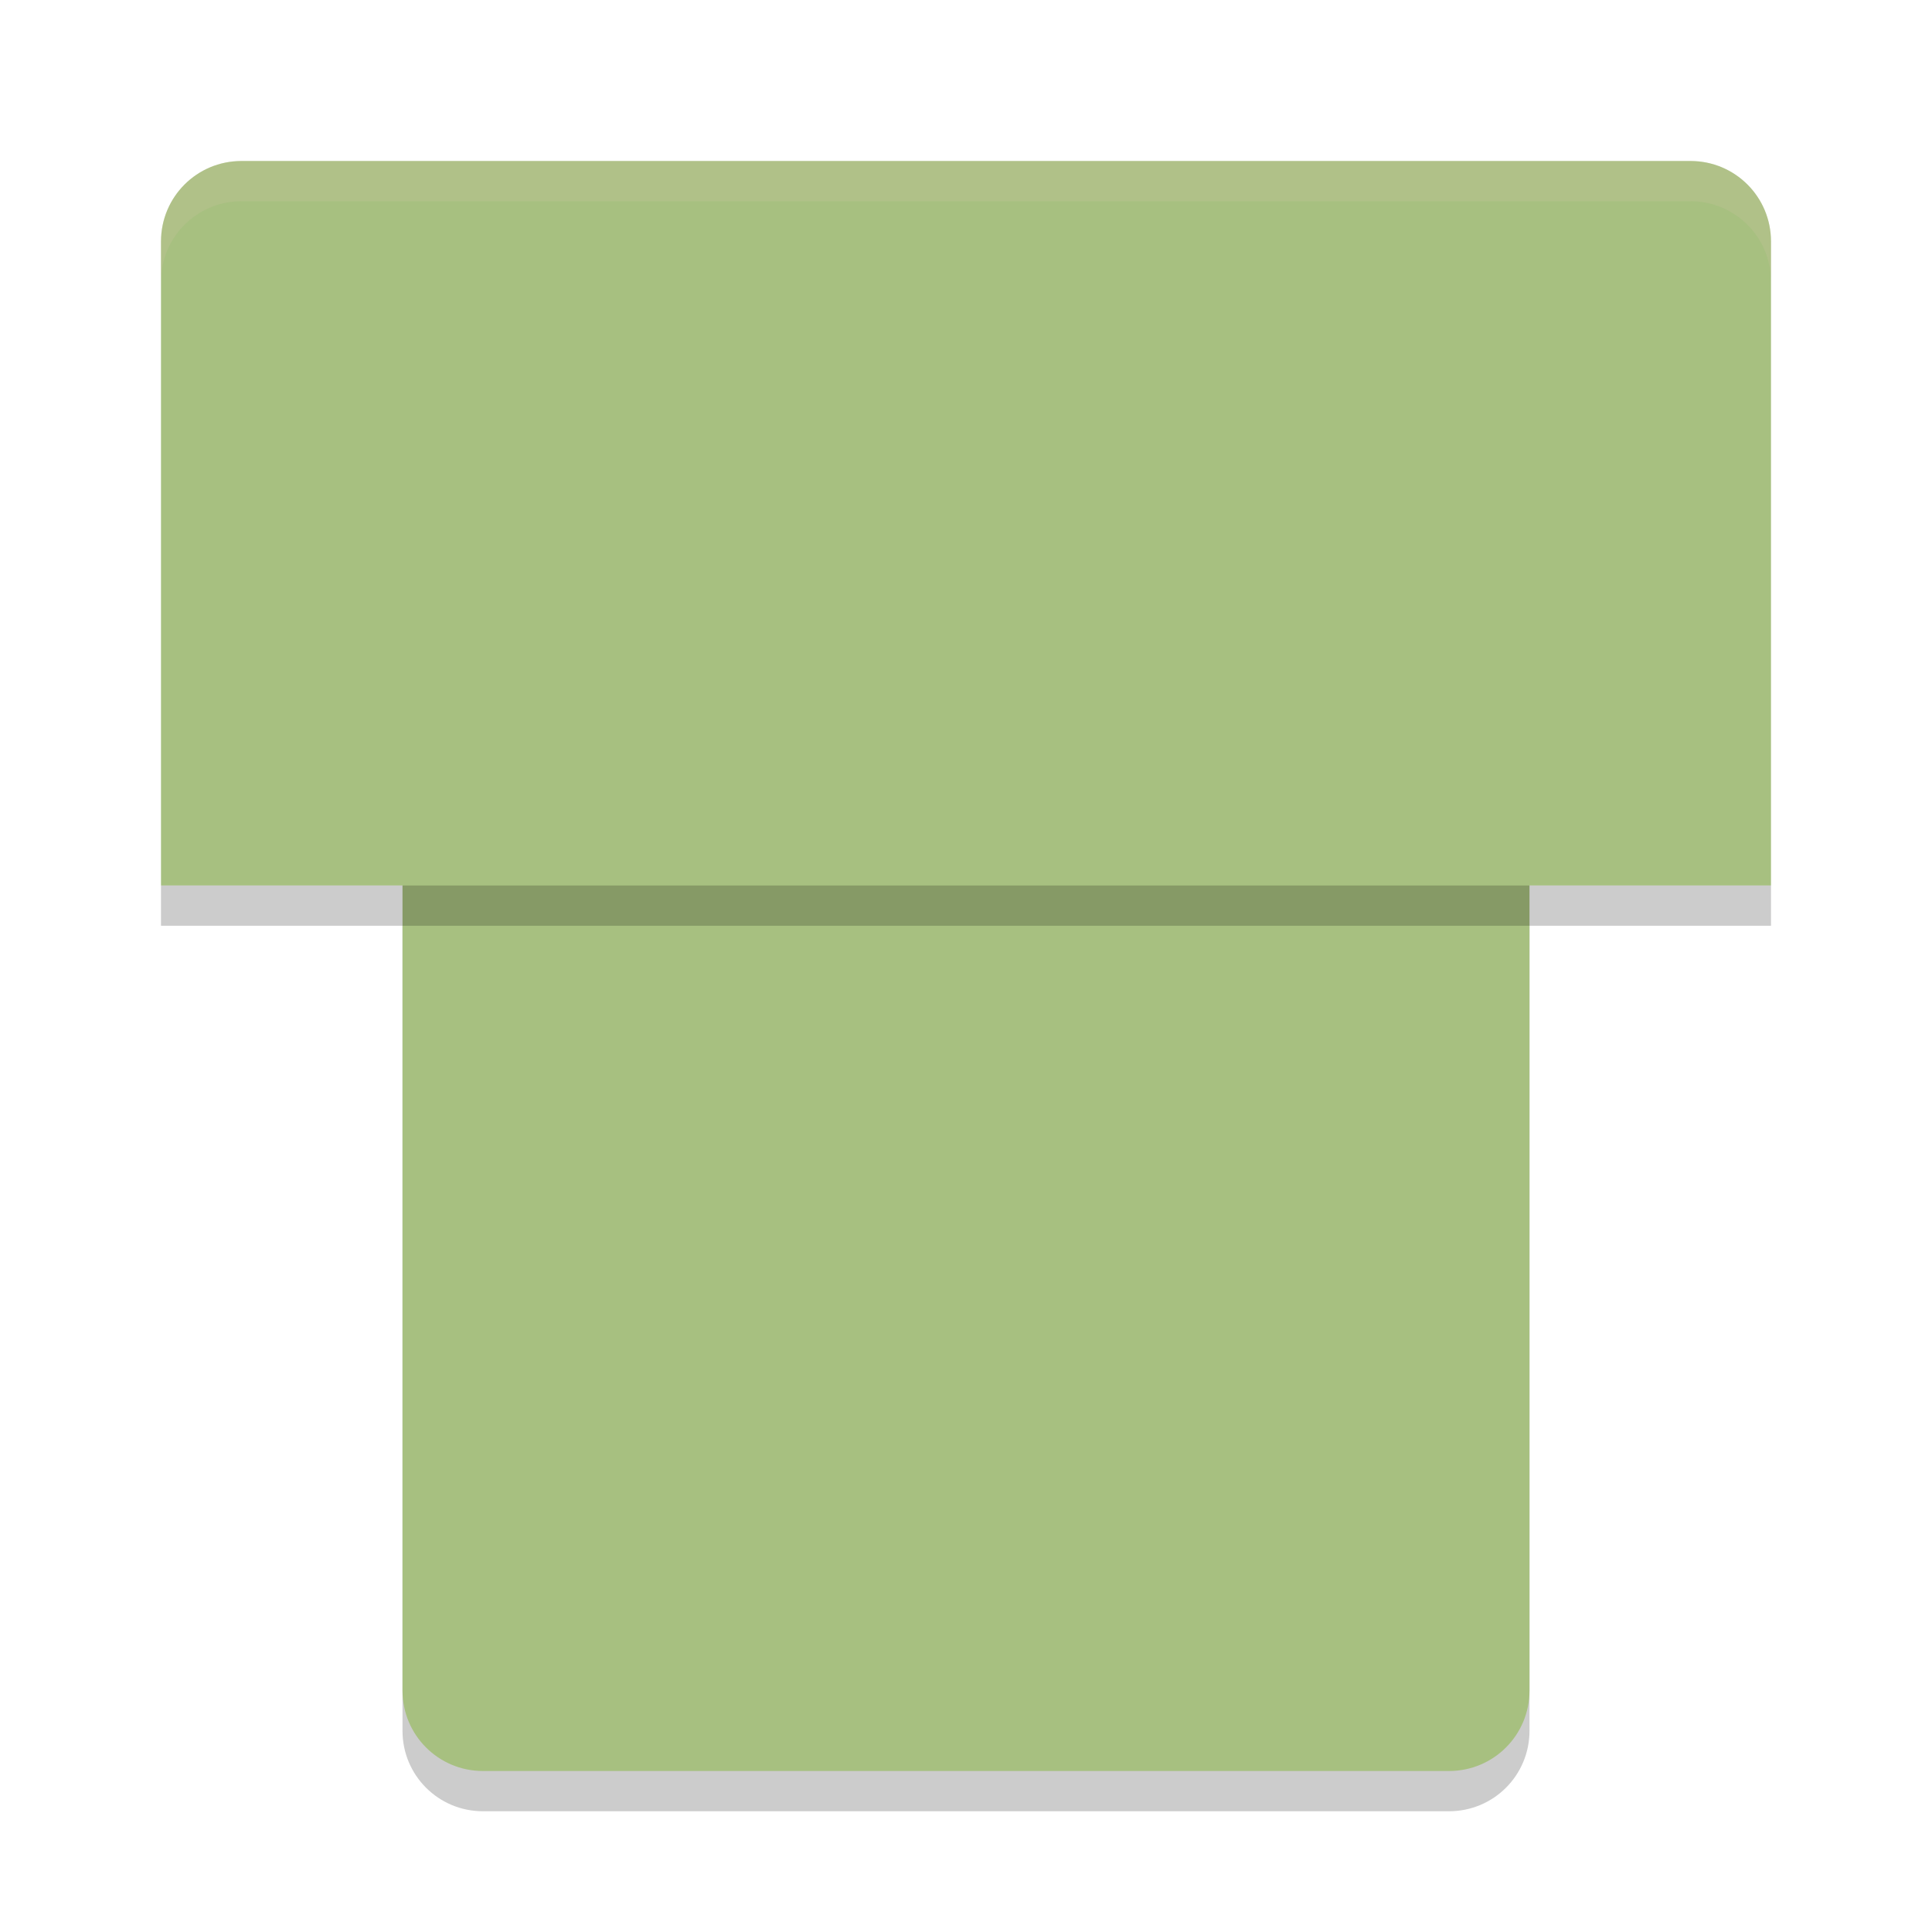 <svg xmlns="http://www.w3.org/2000/svg" width="24" height="24" version="1">
 <path style="opacity:0.2" d="m 5,11.5 v 10 c 0,0.554 0.446,1 1,1 h 12 c 0.554,0 1,-0.446 1,-1 v -10 z"/>
 <path style="fill:#a7c080" d="M 5,10.95 V 21 c 0,0.554 0.446,1 1,1 h 12 c 0.554,0 1,-0.446 1,-1 V 10.95 Z"/>
 <path style="fill:#a7c080" d="M 3,2 C 2.446,2 2,2.446 2,3 v 8 h 3 14 3 V 3 C 22,2.446 21.554,2 21,2 Z"/>
 <rect style="opacity:0.2" width="20" height=".5" x="2" y="11"/>
 <path style="opacity:0.2;fill:#d3c6aa" d="M 3,2 C 2.446,2 2,2.446 2,3 v 0.5 c 0,-0.554 0.446,-1 1,-1 h 18 c 0.554,0 1,0.446 1,1 V 3 C 22,2.446 21.554,2 21,2 Z"/>
</svg>
